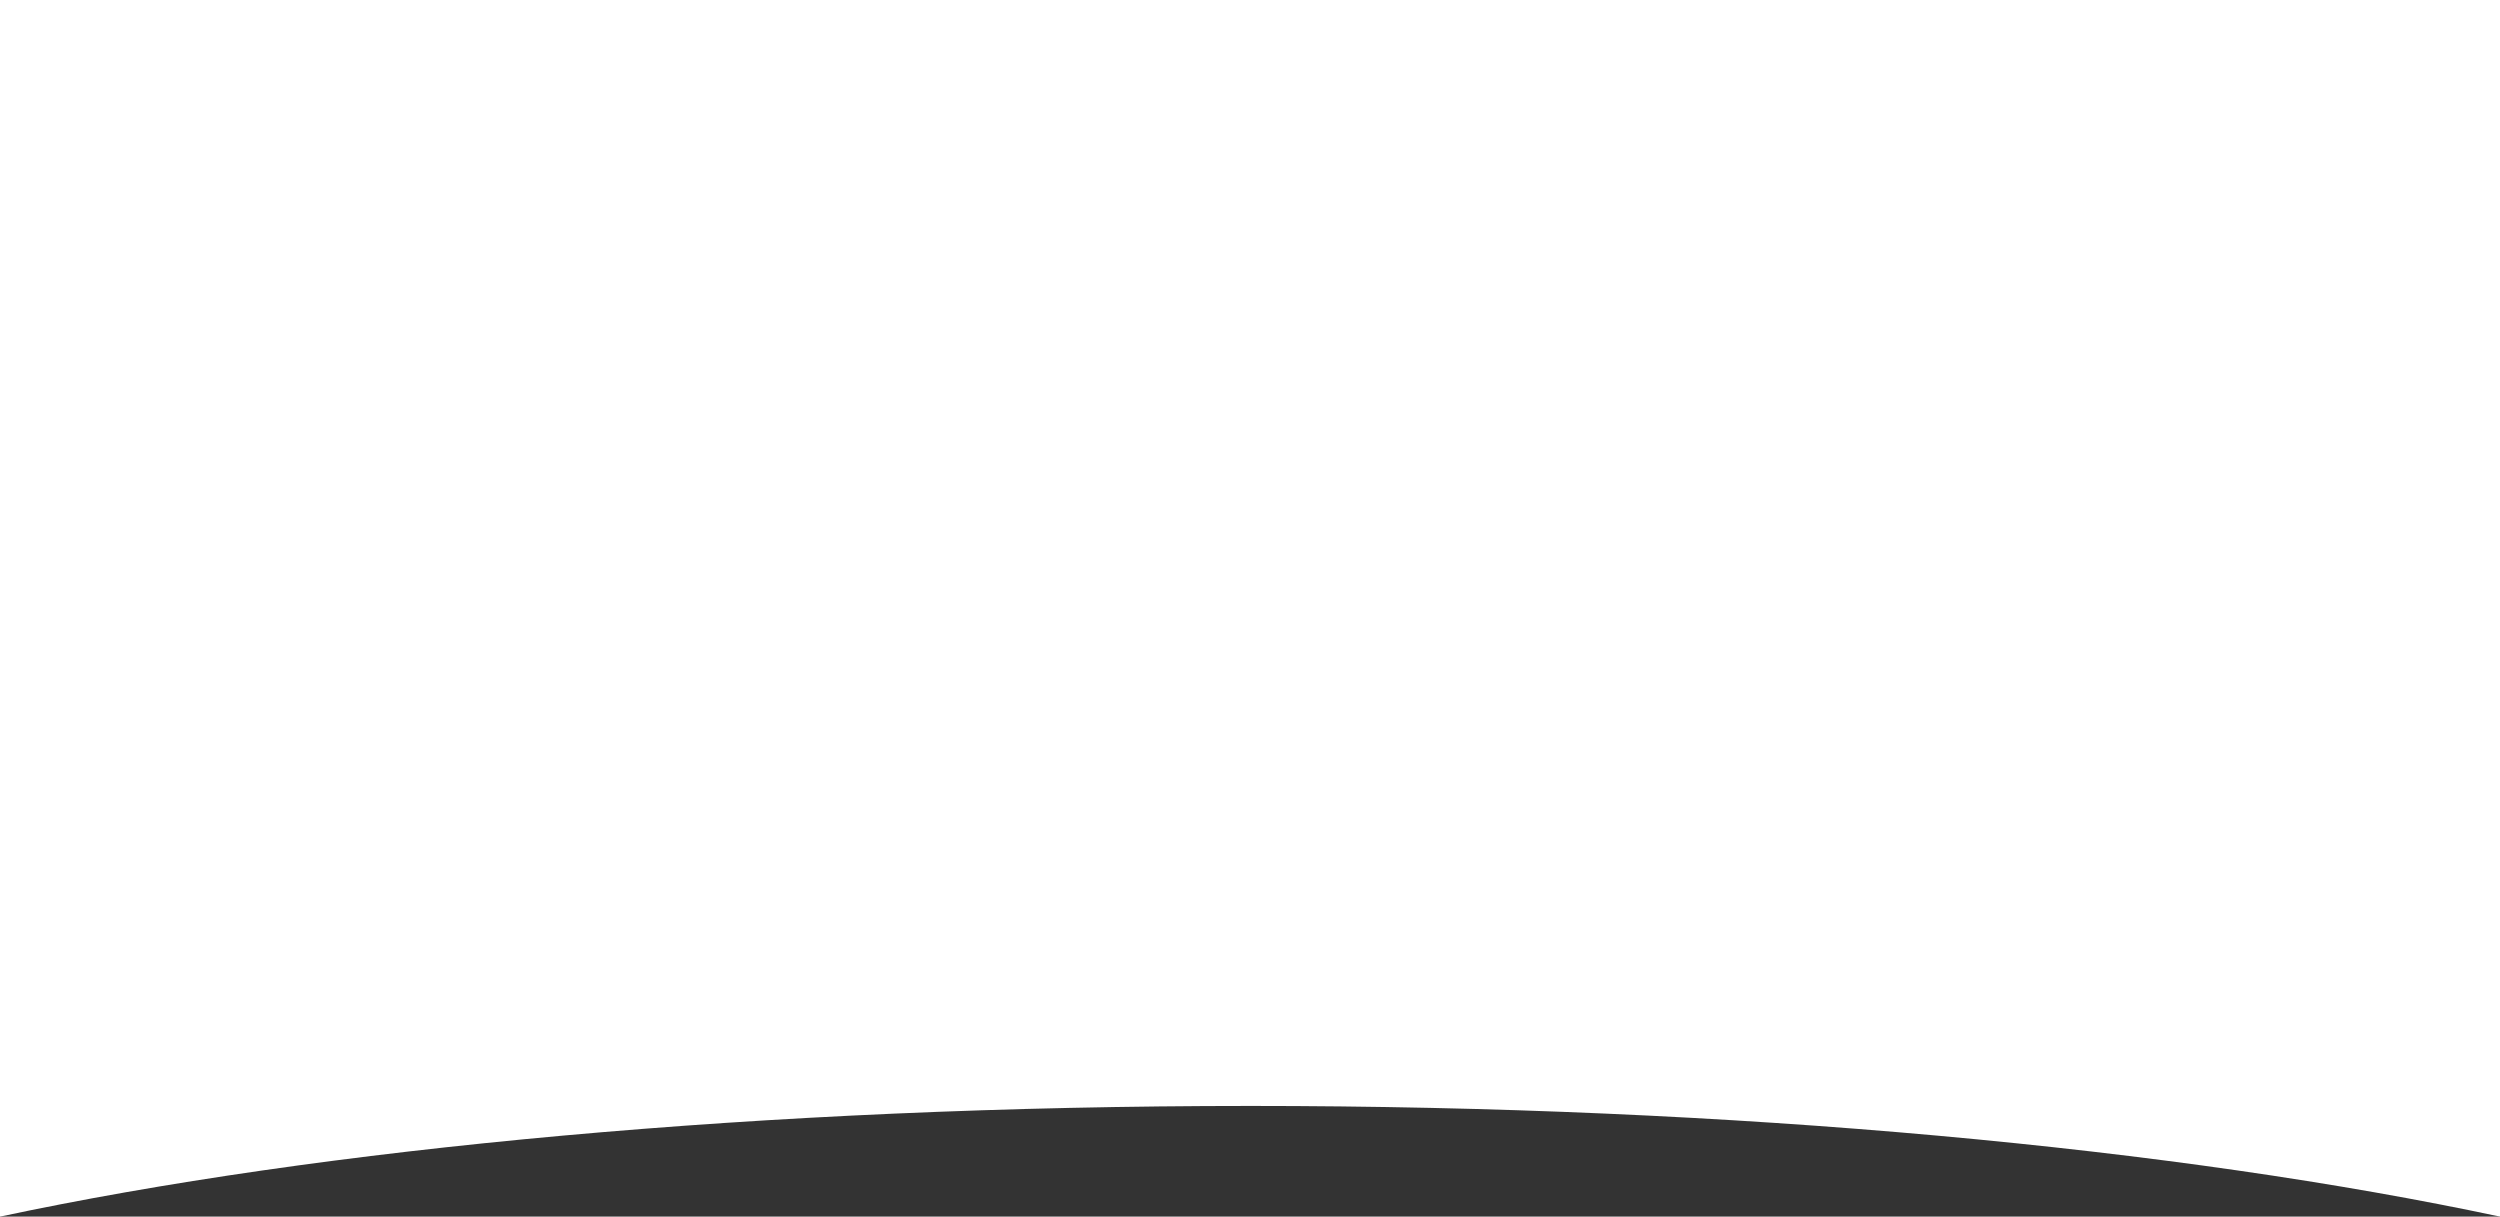 <?xml version="1.0" encoding="UTF-8"?>
<svg id="Layer_1" data-name="Layer 1" xmlns="http://www.w3.org/2000/svg" xmlns:xlink="http://www.w3.org/1999/xlink" viewBox="0 0 1920 934.36">
  <rect x="0" y="0" width="1920" height="934.36" fill="#333333" stroke="none"/>
  <defs>
    <style>
      .cls-1 {
        clip-path: url(#clippath);
      }

      .cls-2 {
        fill: none;
      }

      .cls-2, .cls-3 {
        stroke-width: 0px;
      }

      .cls-3 {
        fill: #fff;
      }
    </style>
    <clipPath id="clippath">
      <rect class="cls-2" x="0" y="842.36" width="1920" height="92"/>
    </clipPath>
  </defs>
  <rect class="cls-3" width="1920" height="845.36"/>
  <g class="cls-1">
    <path class="cls-3" d="M960,849.36c374.3,0,713.4,32.5,960,85V410.36H0v524c246.6-52.5,585.7-85,960-85Z"/>
  </g>
</svg>